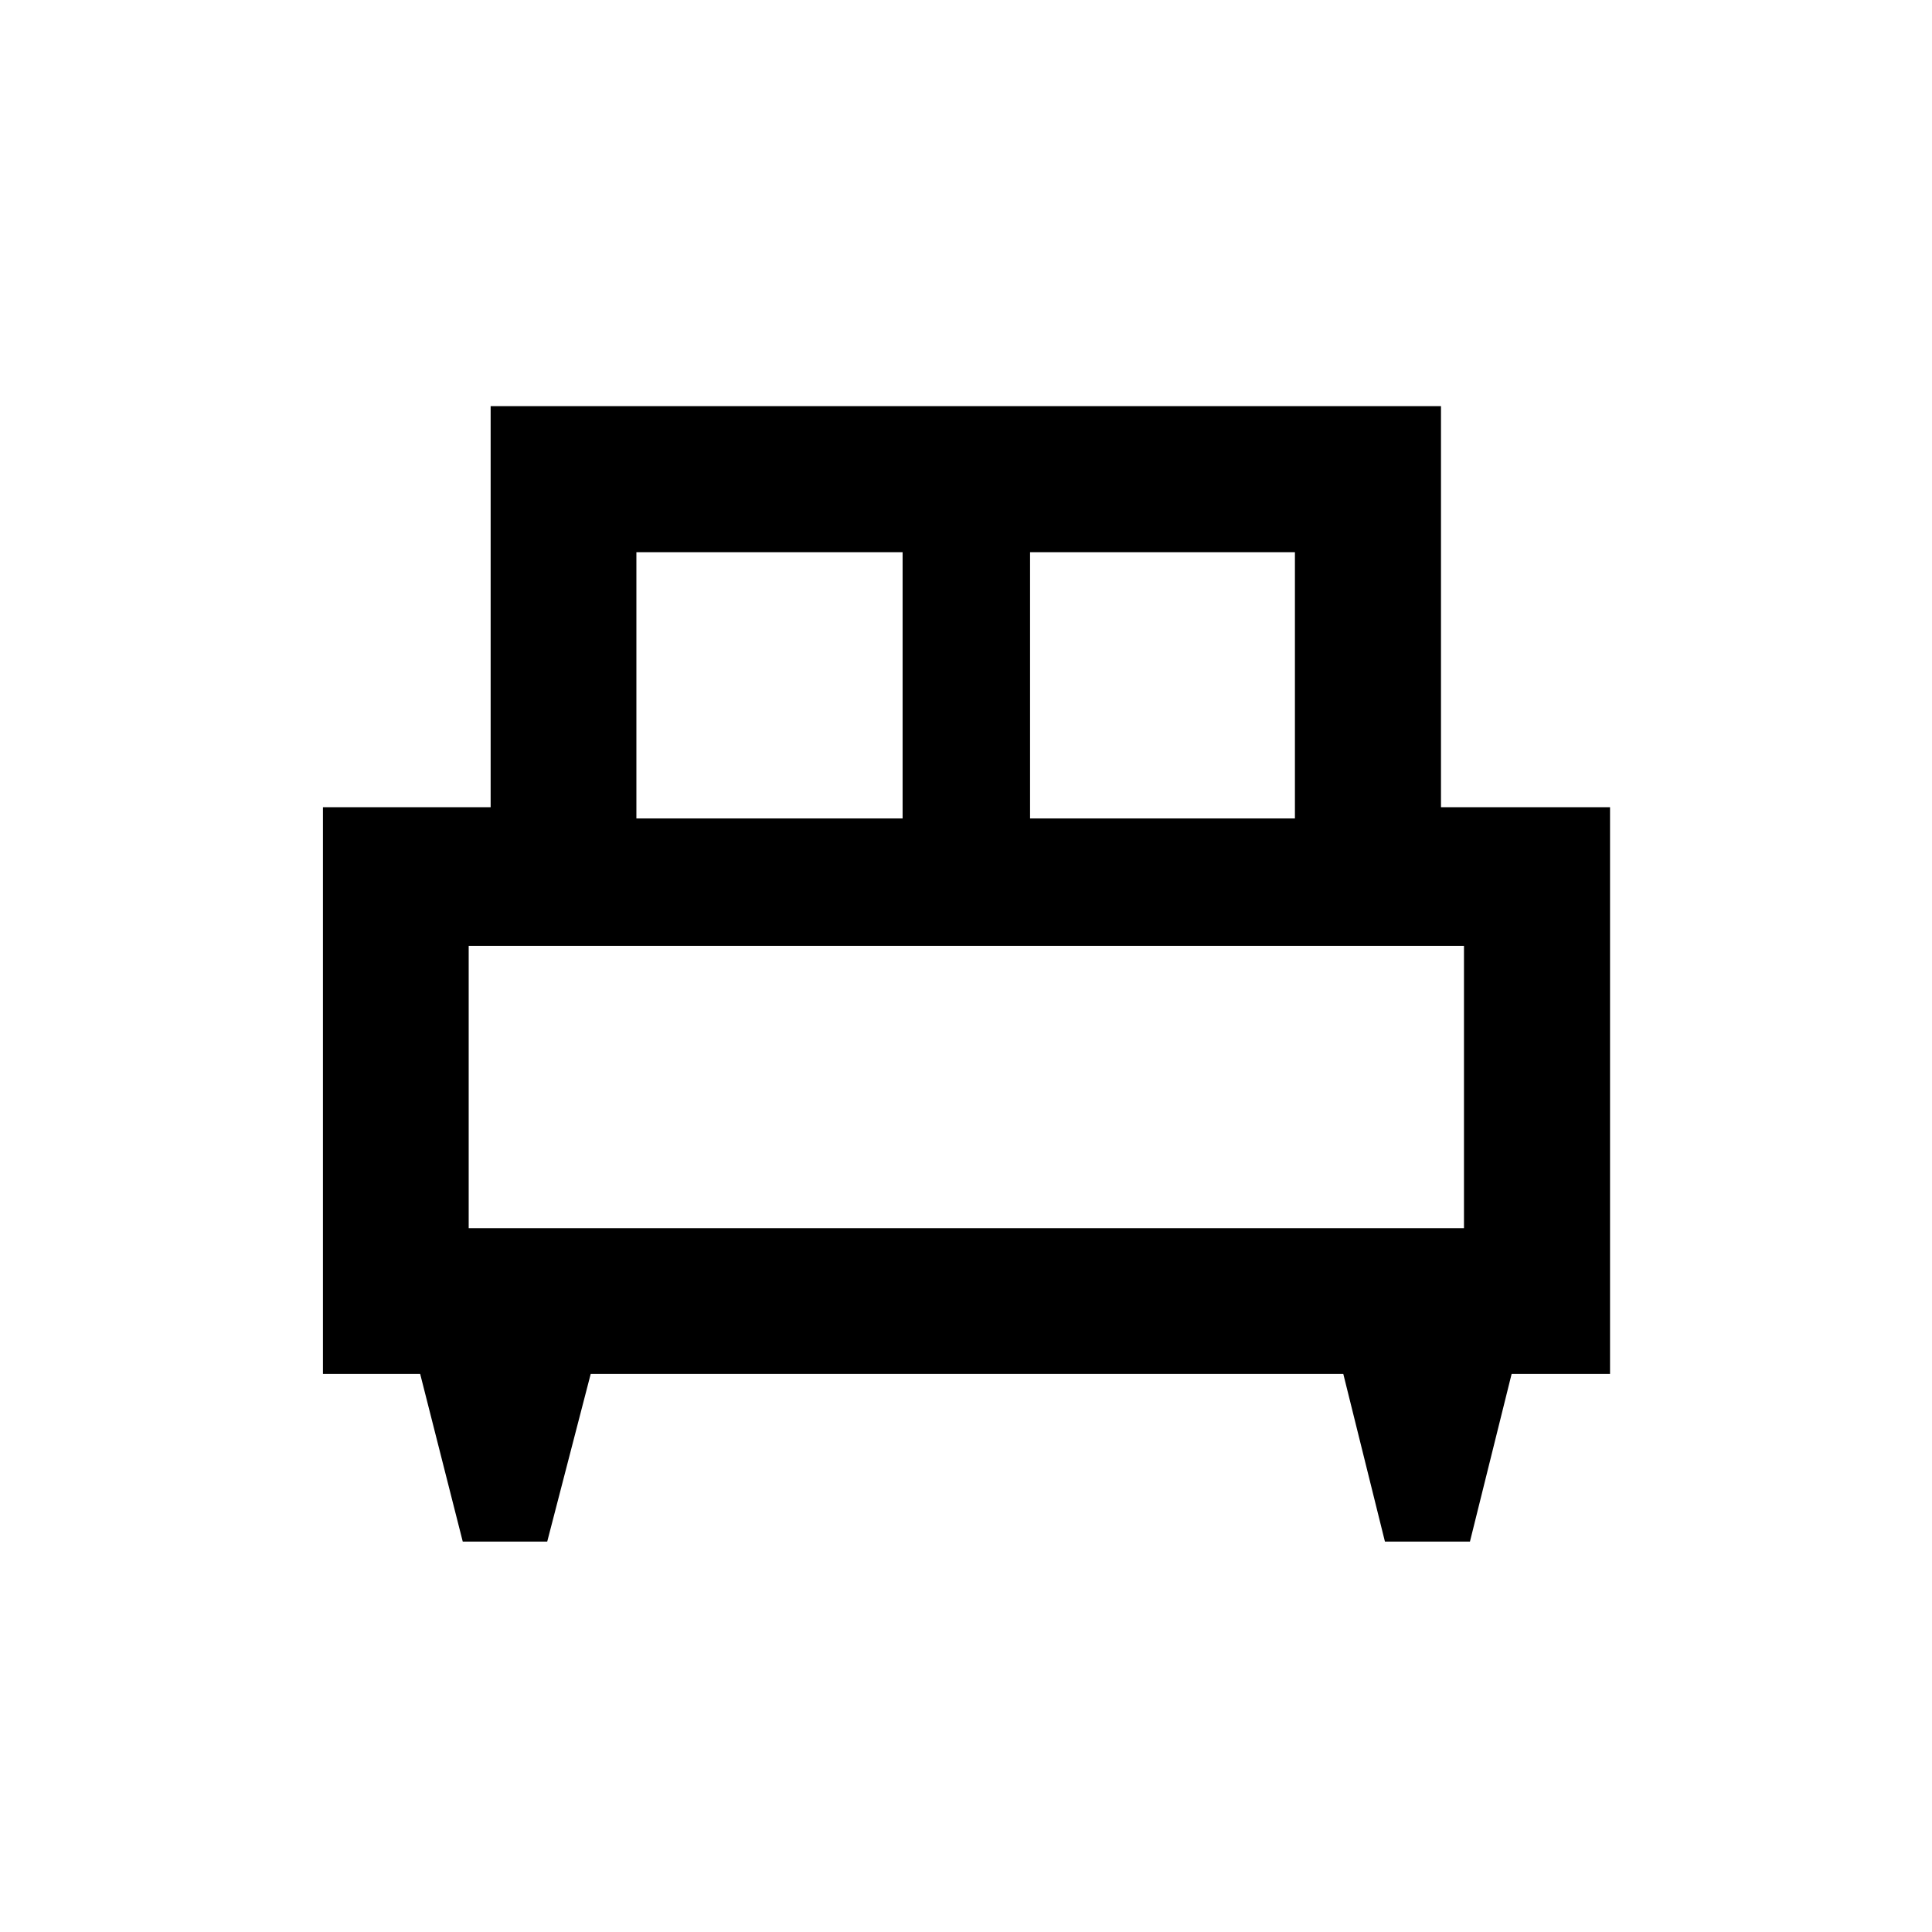 <svg xmlns="http://www.w3.org/2000/svg" height="40" viewBox="0 -960 960 960" width="40"><path d="M271.91-193.99h-41.97l-21.16-83.31h-48.31v-281.61h83.33v-199.28h472.22v199.28h84v281.61h-48.9l-20.71 83.31h-42.24l-20.69-83.31H293.52l-21.61 83.31Zm239.92-359.34h131.61v-132.28H511.83v132.28Zm-195.61 0H448.5v-132.28H316.22v132.28Zm-83.33 203.61h494.55V-490H232.89v140.28Zm494.55 0H232.89h494.55Z"/></svg>
